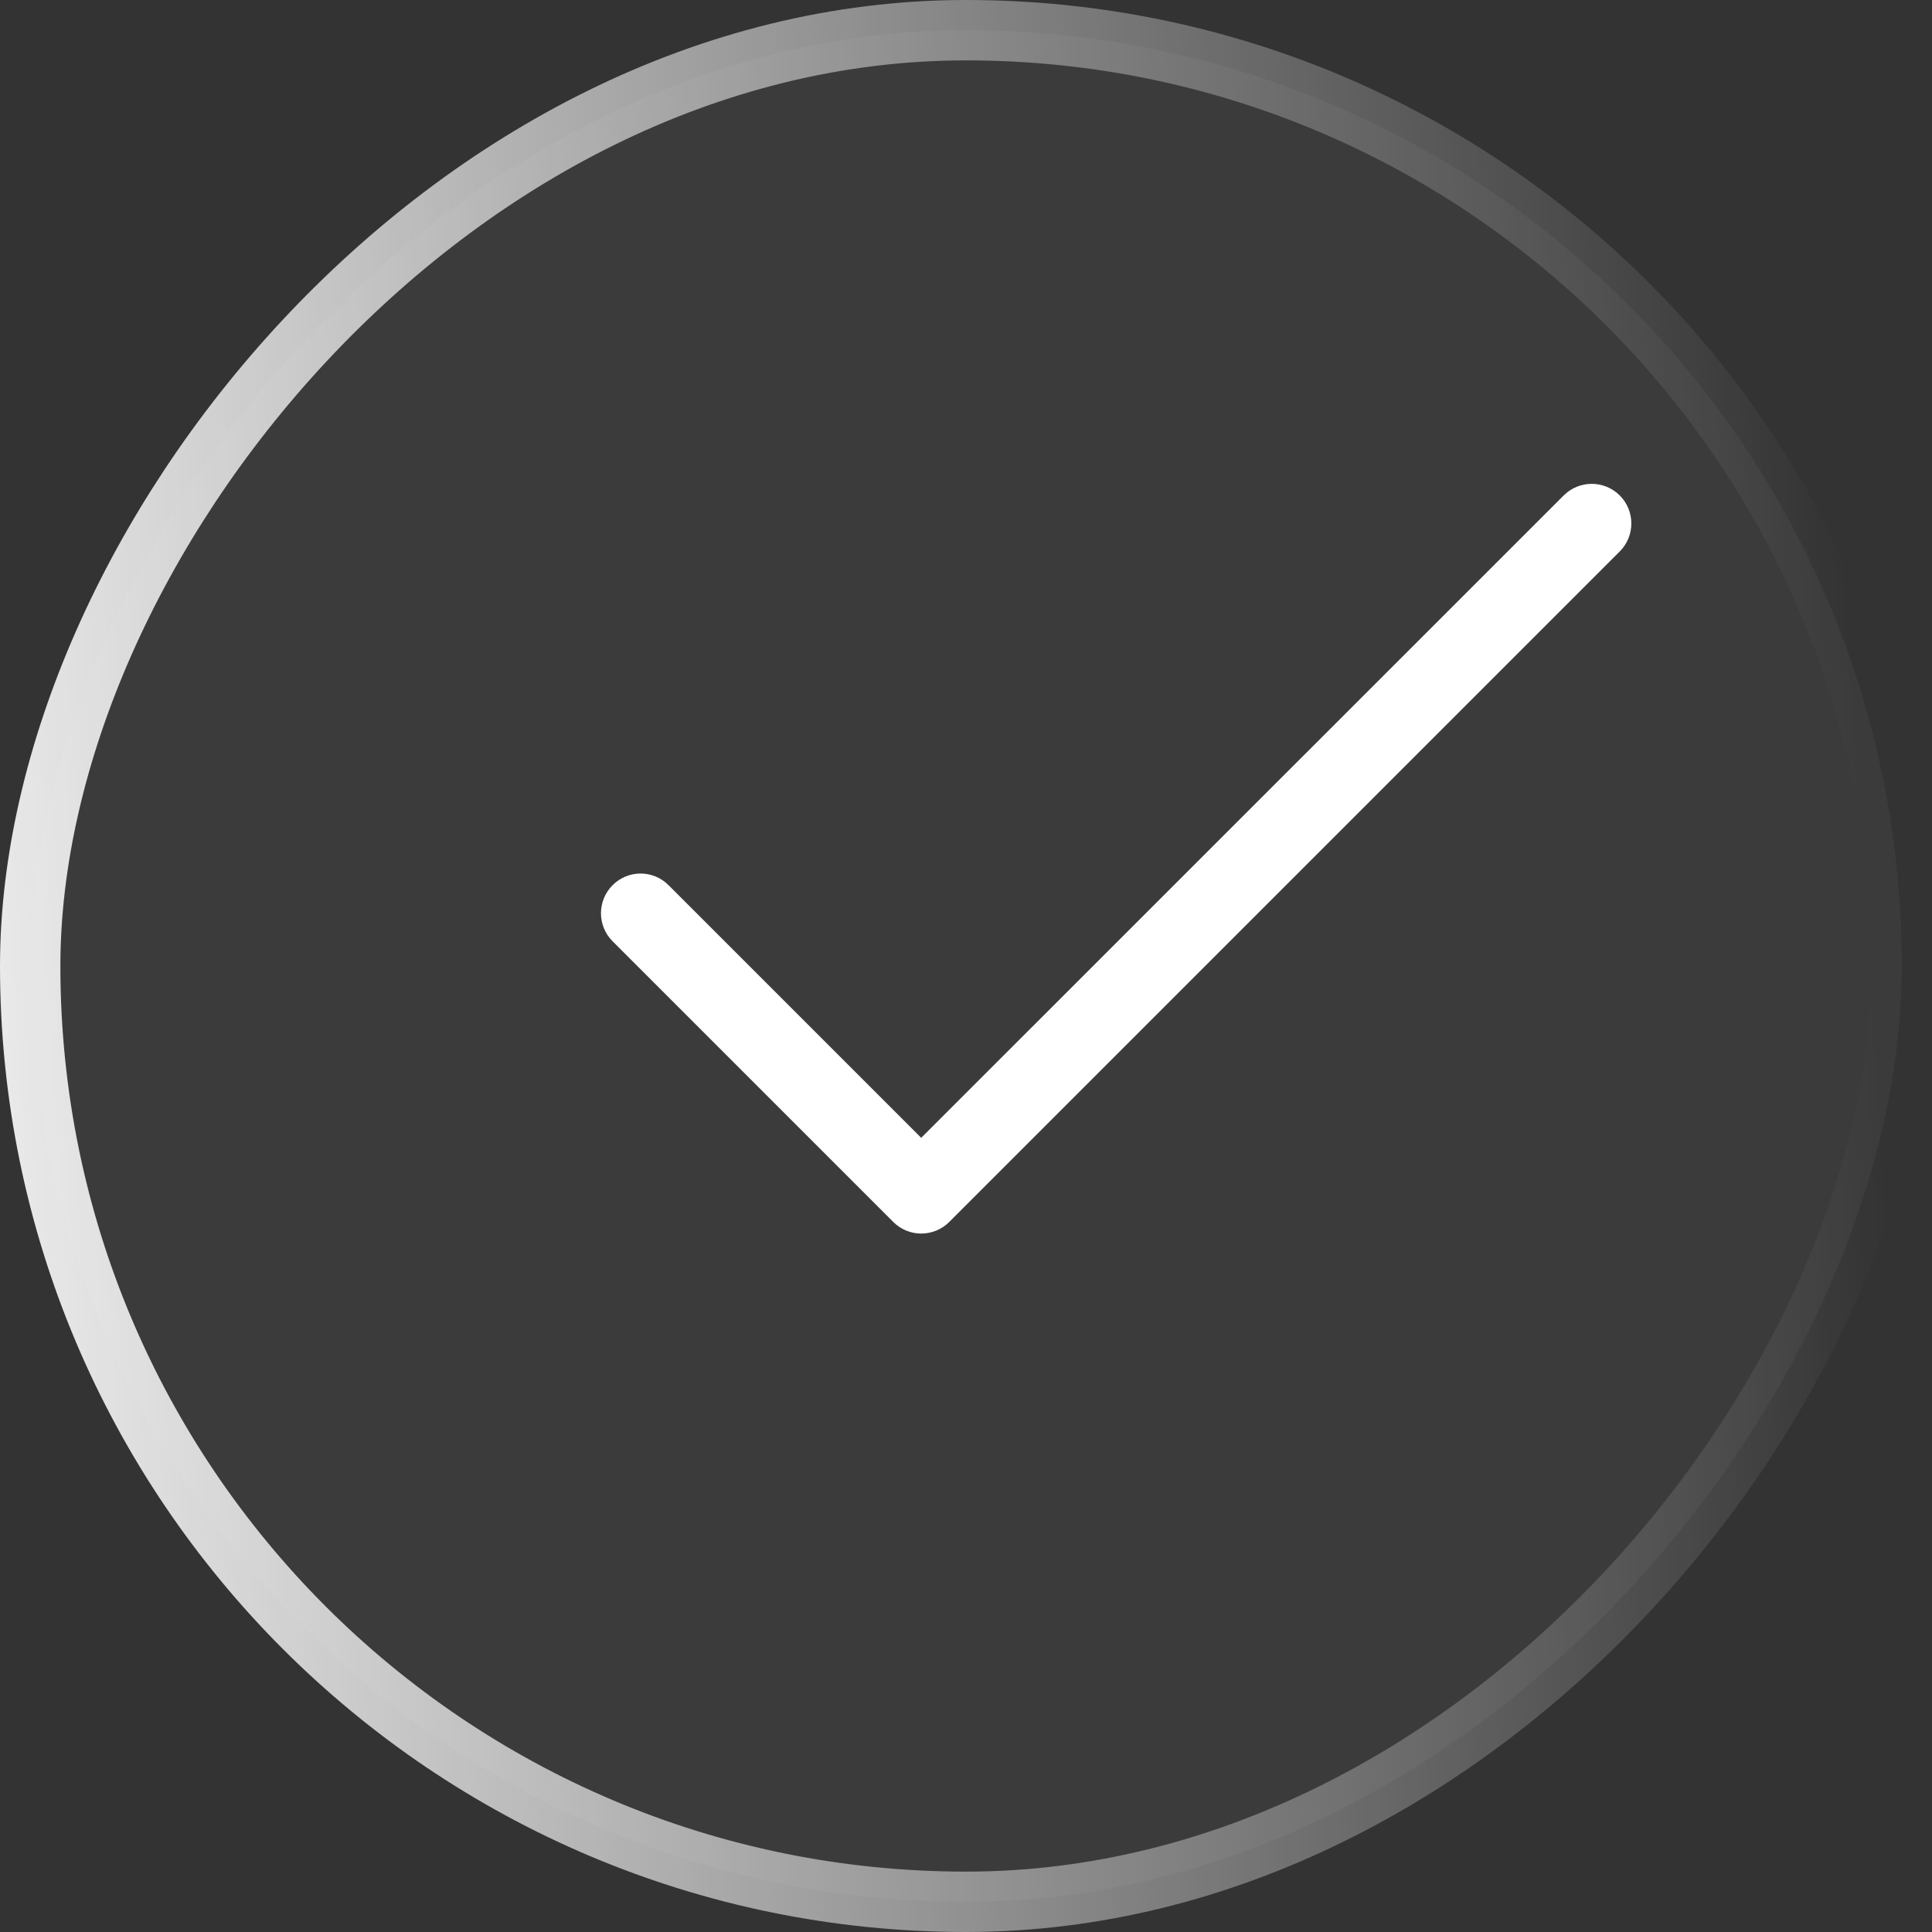 <svg width="16" height="16" viewBox="0 0 16 16" fill="none" xmlns="http://www.w3.org/2000/svg">
<rect x="0" y="0" width="16" height="16" fill="#333333" stroke="none"/>
<rect x="-0.25" y="0.25" width="15.5" height="15.5" rx="7.75" transform="matrix(-1 0 0 1 15.5 0)" fill="white" fill-opacity="0.04" stroke="url(#paint0_linear_10_6266)" stroke-width="0.5"/>
<g clip-path="url(#clip0_10_6266)">
<path d="M13.414 4.103C13.286 3.975 13.078 3.975 12.95 4.103L7.629 9.423L5.537 7.331C5.409 7.202 5.201 7.202 5.073 7.331C4.945 7.459 4.945 7.667 5.073 7.795L7.397 10.119C7.525 10.248 7.733 10.248 7.862 10.119L13.414 4.567C13.542 4.439 13.542 4.231 13.414 4.103Z" fill="white"/>
</g>
<defs>
<linearGradient id="paint0_linear_10_6266" x1="17.375" y1="8.345" x2="0.051" y2="7.215" gradientUnits="userSpaceOnUse">
<stop stop-color="white"/>
<stop offset="1" stop-color="white" stop-opacity="0"/>
</linearGradient>
<clipPath id="clip0_10_6266">
<rect width="8.533" height="8.533" fill="white" transform="translate(4.977 2.845)"/>
</clipPath>
</defs>
</svg>

